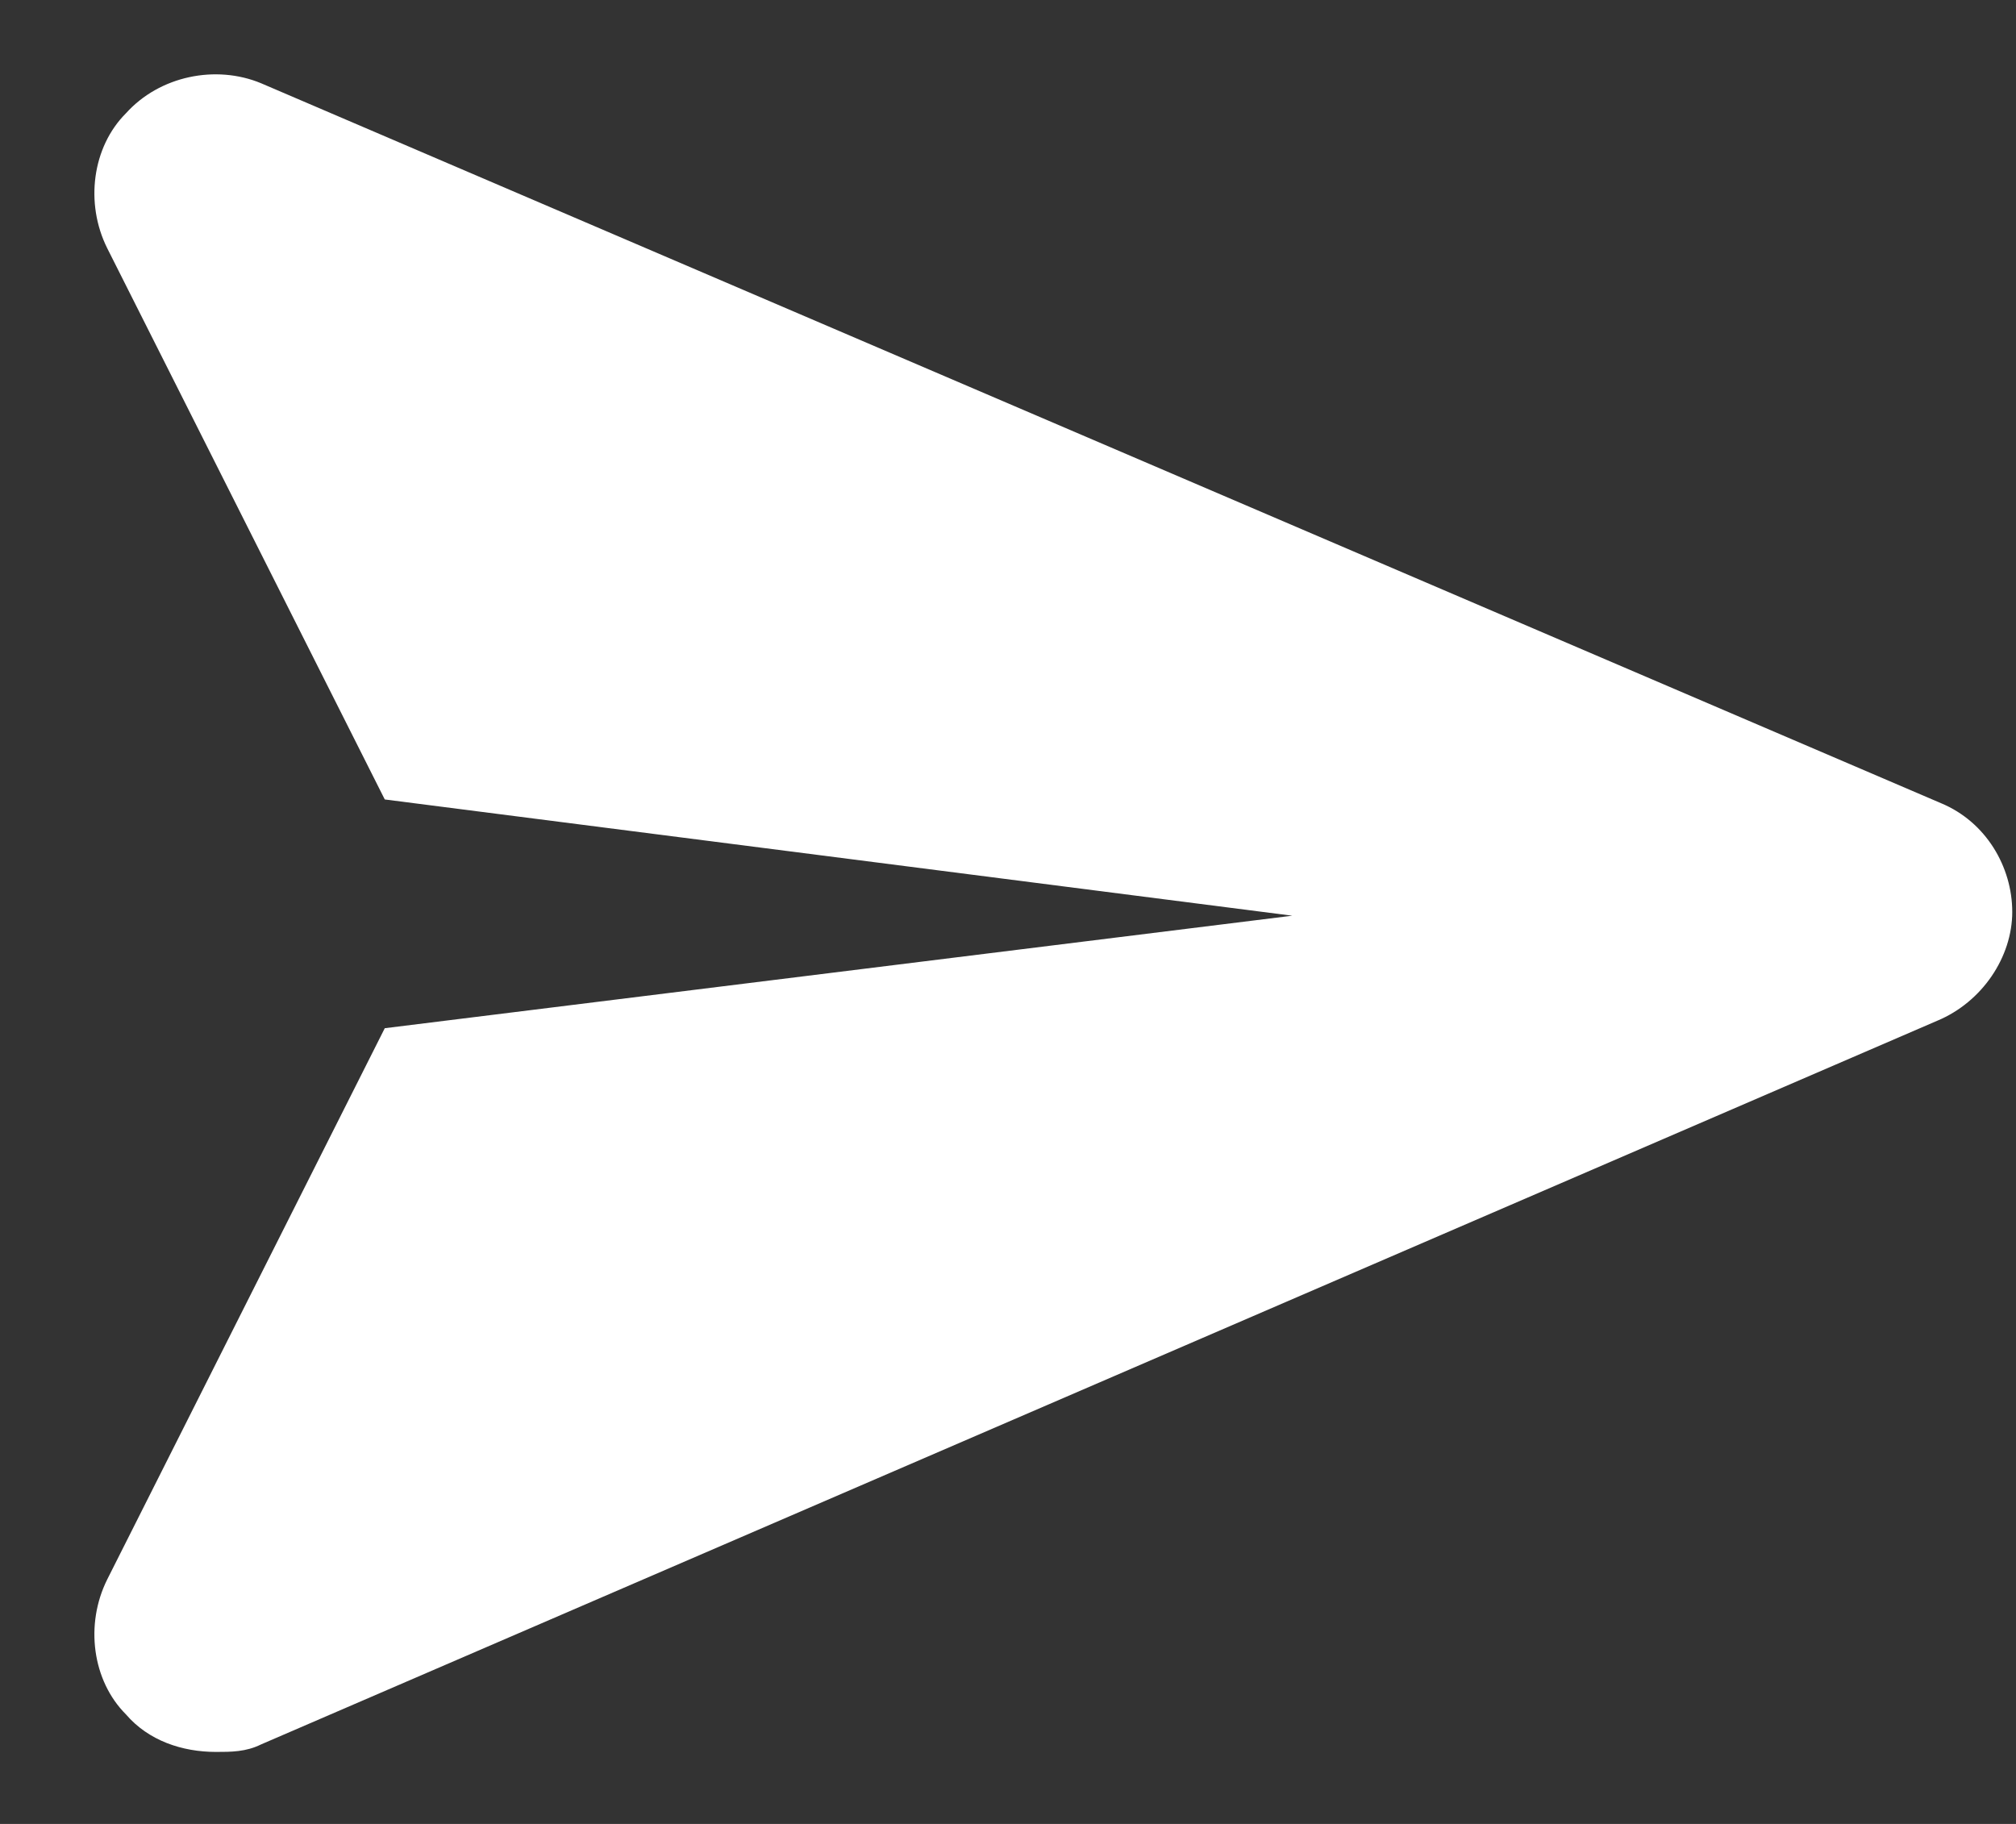 <svg width="21" height="19" viewBox="0 0 21 19" fill="none" xmlns="http://www.w3.org/2000/svg">
<rect x="0" y="0" width="21" height="19" fill="#333333" stroke="none"/>
<path d="M20.961 9.5C20.961 9.969 20.648 10.438 20.18 10.633L2.719 18.172C2.562 18.25 2.406 18.25 2.25 18.25C1.898 18.25 1.547 18.133 1.312 17.859C0.961 17.508 0.883 16.922 1.117 16.453L4.008 10.711L13.461 9.539L4.008 8.328L1.117 2.586C0.883 2.117 0.961 1.531 1.312 1.18C1.664 0.789 2.25 0.672 2.719 0.867L20.219 8.367C20.688 8.562 20.961 9.031 20.961 9.5Z" fill="white"/>
</svg>
